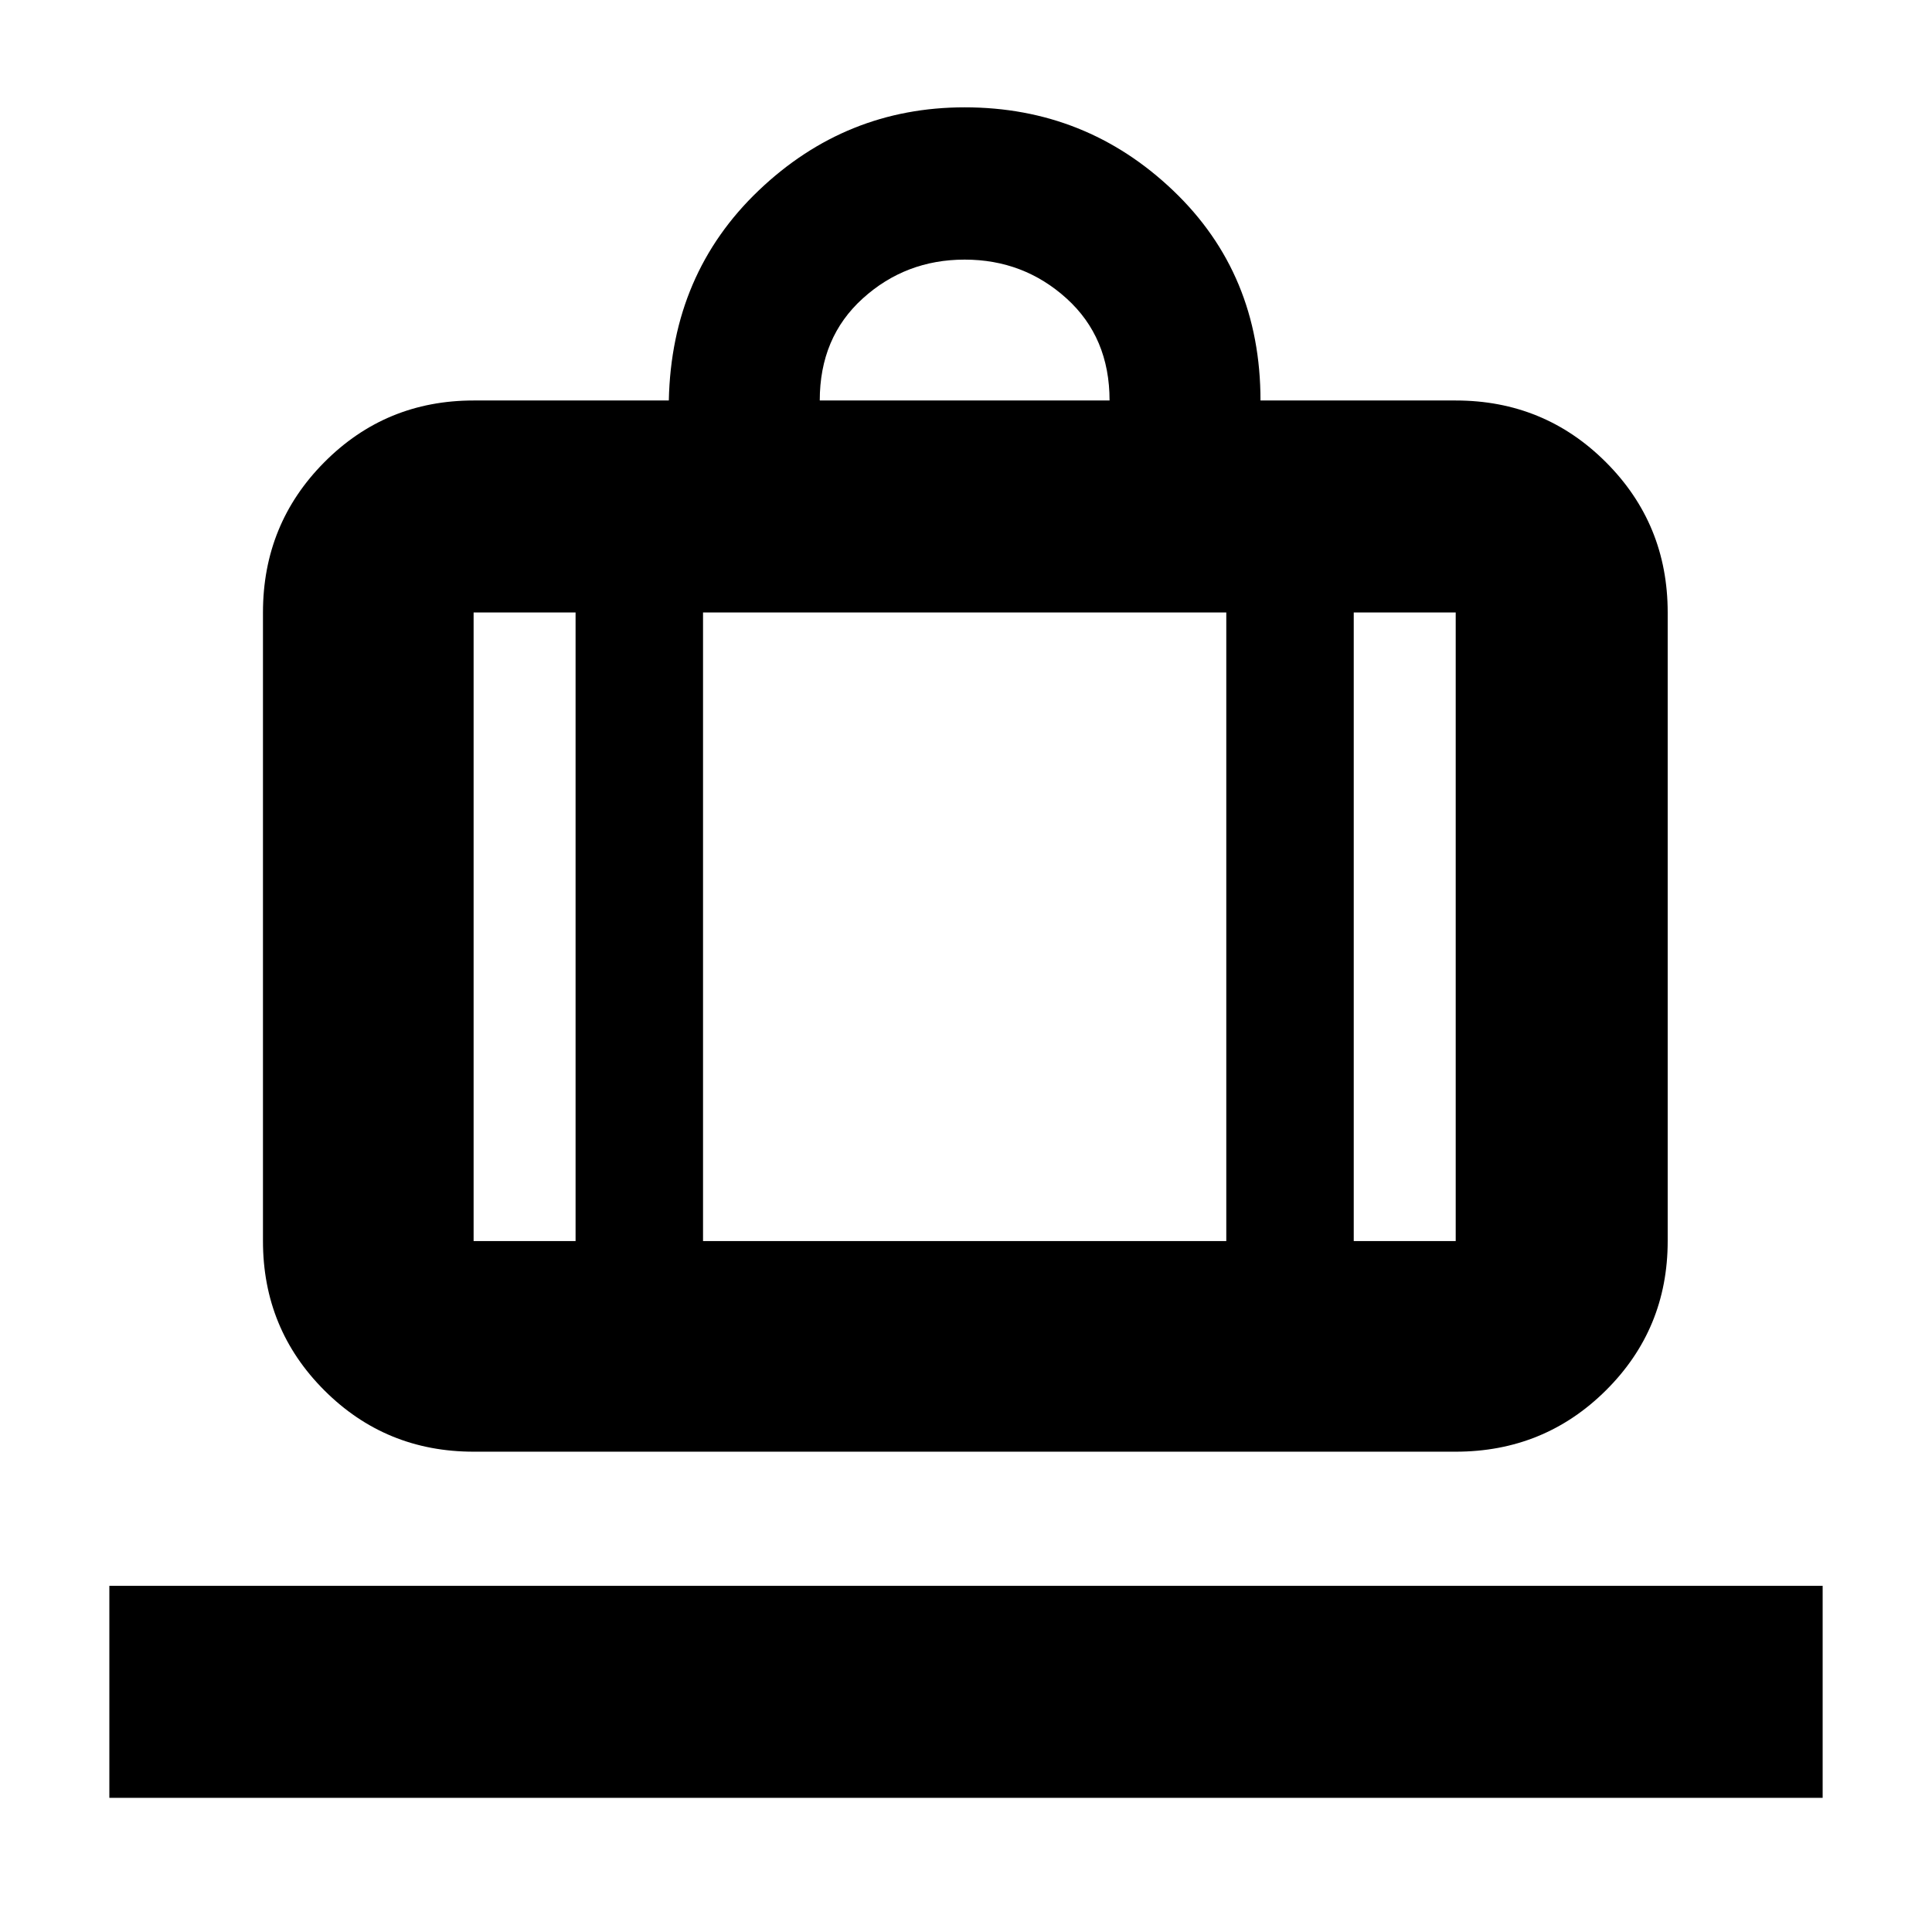 <svg xmlns="http://www.w3.org/2000/svg" height="40" viewBox="0 -960 960 960" width="40"><path d="M54.334-66.667V-172h851.333v105.333H54.333Zm180.999-171.999q-43.7 0-74.183-30.483-30.483-30.483-30.483-74.183v-312.335q0-43.975 30.483-74.654Q191.633-761 235.333-761h97q1.334-63 44.639-104.333 43.306-41.333 102.361-41.333 60.25 0 103.625 41.375T626.333-761h97.001q43.975 0 74.654 30.679 30.679 30.679 30.679 74.654v312.335q0 43.7-30.679 74.183-30.679 30.483-74.654 30.483H235.333Zm437.334-104.666h50.667v-312.335h-50.667v312.335ZM407.333-761h144.001q0-31.333-21.334-50.667Q508.667-831 479.333-831q-29.333 0-50.667 19.333-21.333 19.334-21.333 50.667ZM286-343.332v-312.335h-50.667v312.335H286Zm63.333-312.335v312.335h260.001v-312.335H349.333ZM286-343.332h63.333H286Zm386.667 0h-63.333 63.333Zm-386.667 0h-50.667H286Zm63.333 0h260.001-260.001Zm323.334 0h50.667-50.667Z"/></svg>